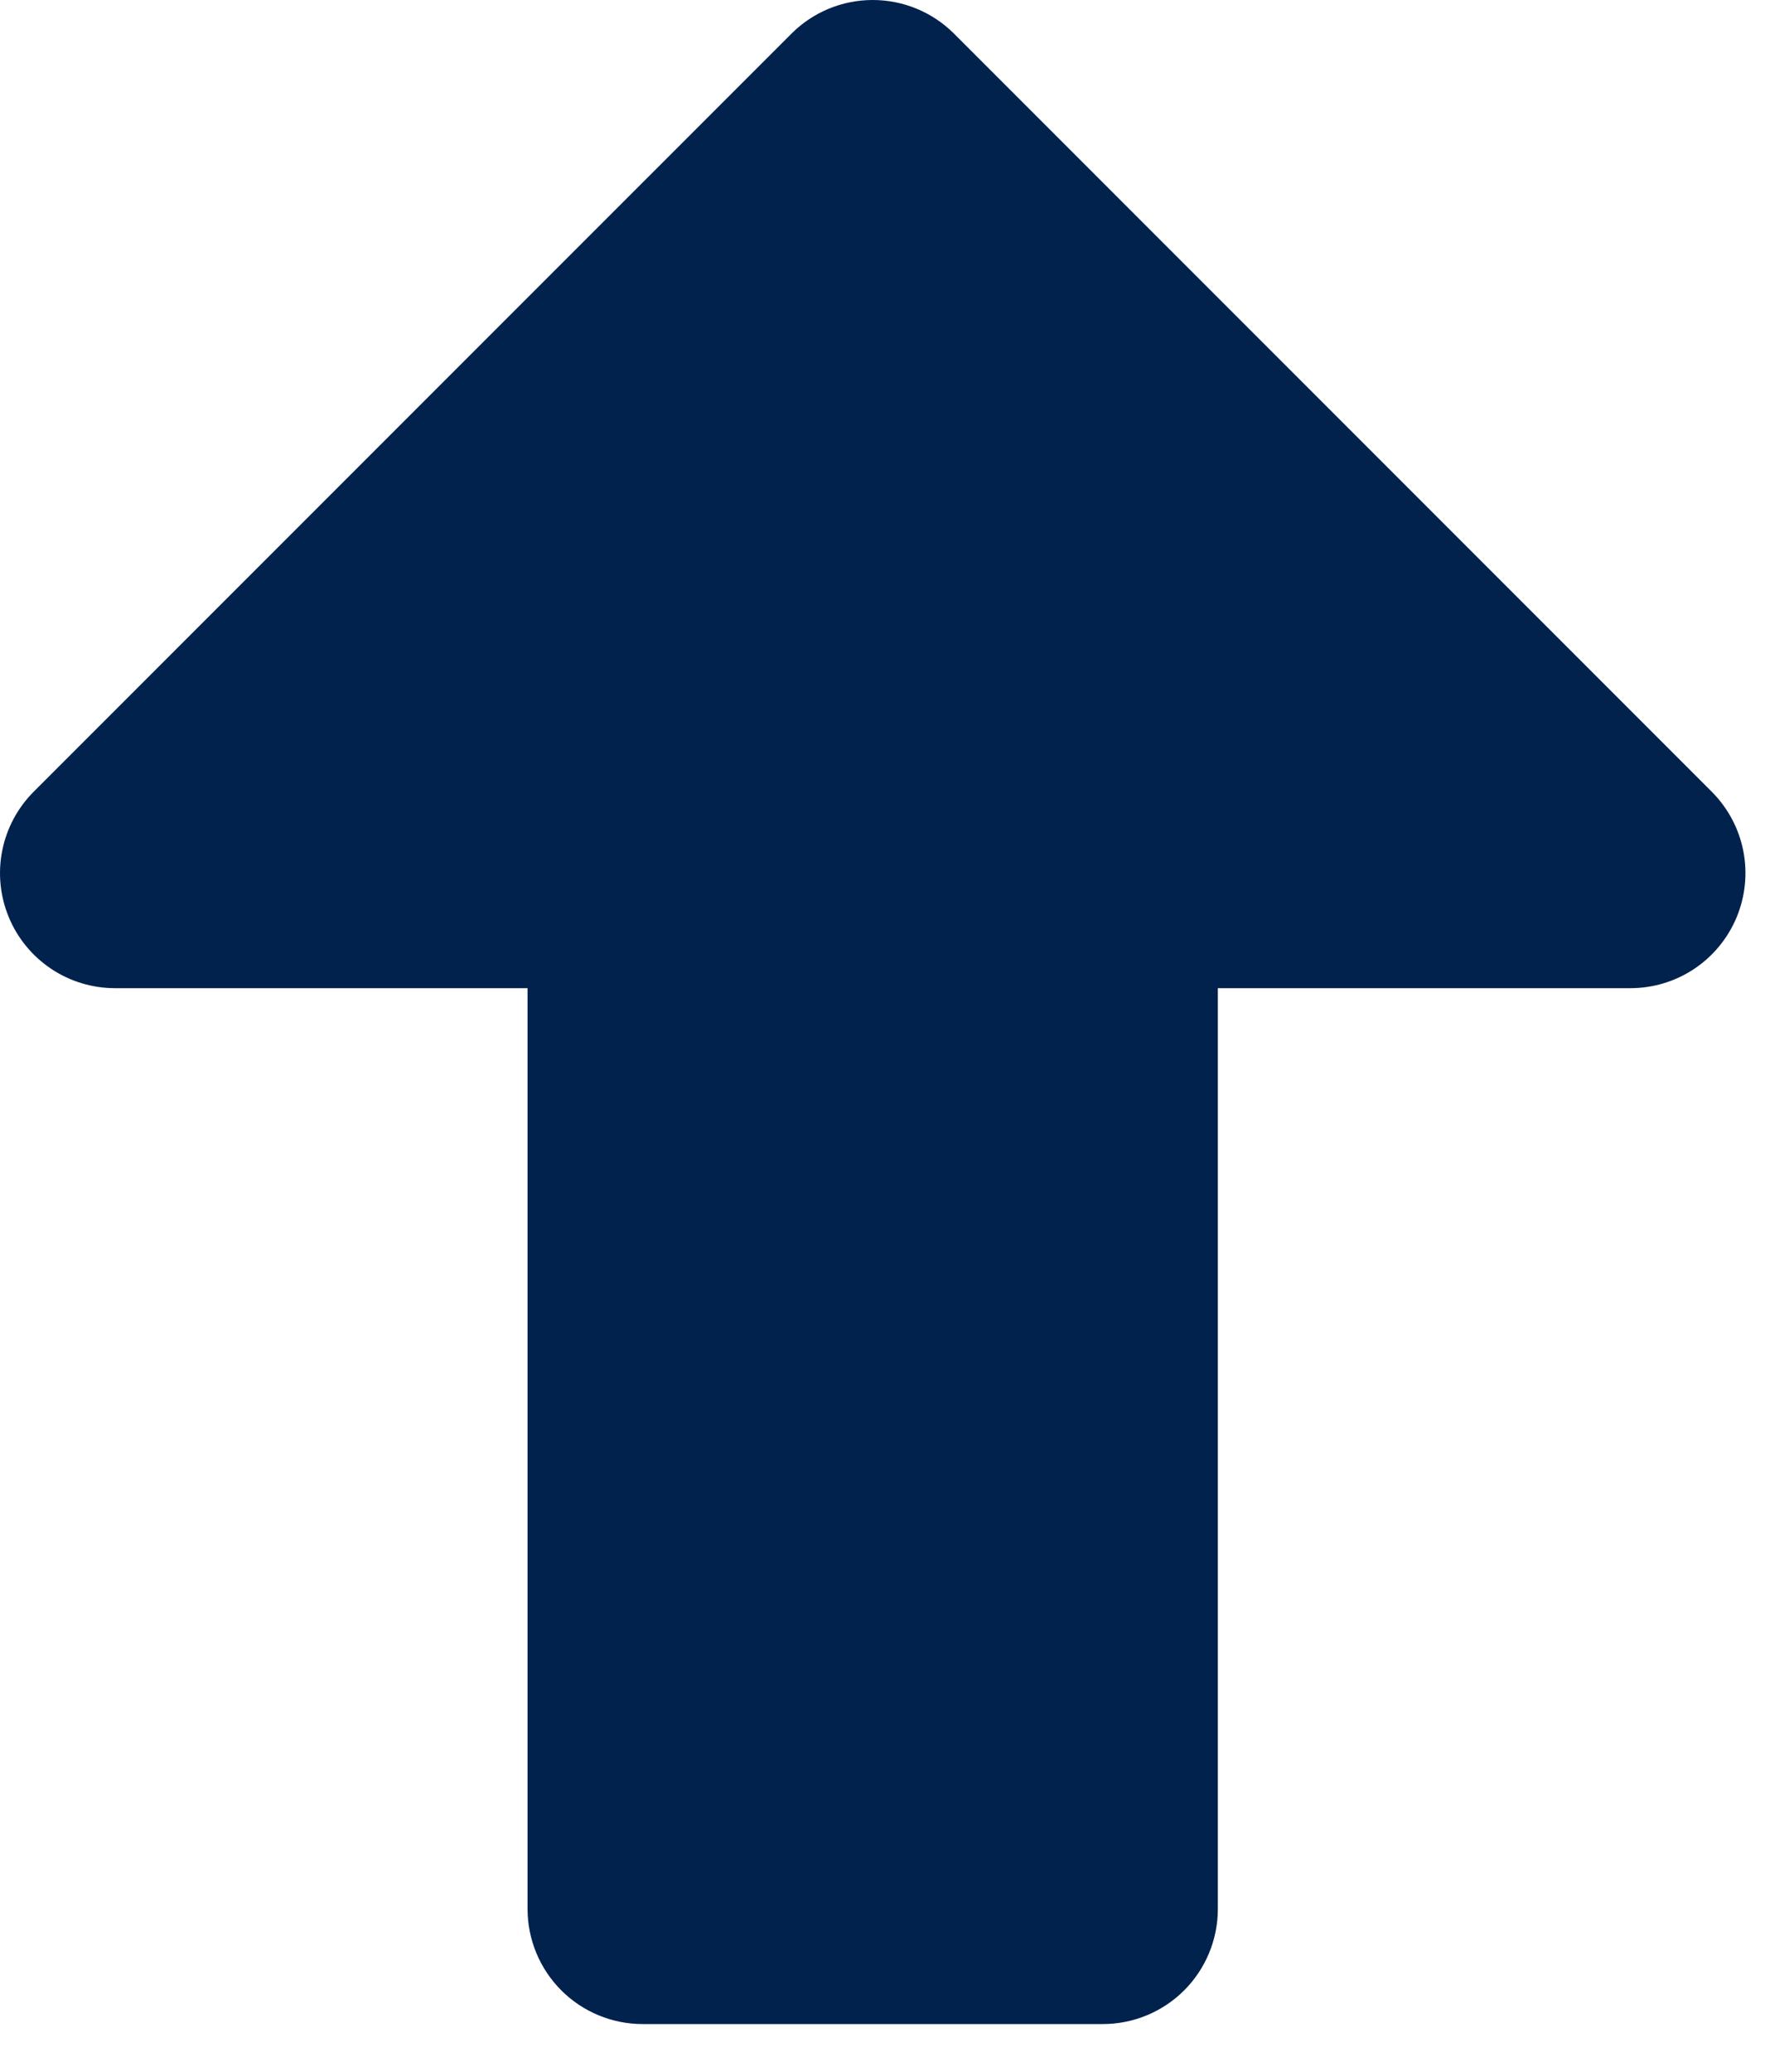 <svg width="36" height="42" viewBox="0 0 36 42" fill="none" xmlns="http://www.w3.org/2000/svg">
<path d="M10.7 38.7L10.7 20.033L2.333 20.033C1.871 20.033 1.42 19.896 1.037 19.64C0.653 19.383 0.354 19.019 0.178 18.593C0.001 18.166 -0.045 17.697 0.045 17.245C0.135 16.792 0.357 16.377 0.683 16.05L16.051 0.683C16.488 0.245 17.081 -0 17.7 -0C18.319 -0 18.912 0.245 19.35 0.683L34.717 16.05C35.043 16.377 35.266 16.792 35.356 17.245C35.446 17.697 35.399 18.166 35.223 18.593C35.046 19.019 34.747 19.383 34.364 19.64C33.98 19.896 33.529 20.033 33.068 20.033L24.7 20.033L24.7 38.7C24.7 39.319 24.454 39.912 24.017 40.35C23.579 40.787 22.986 41.033 22.367 41.033L13.034 41.033C12.415 41.033 11.821 40.787 11.384 40.35C10.946 39.912 10.7 39.319 10.7 38.7Z" fill="#00224D"/>
</svg>
